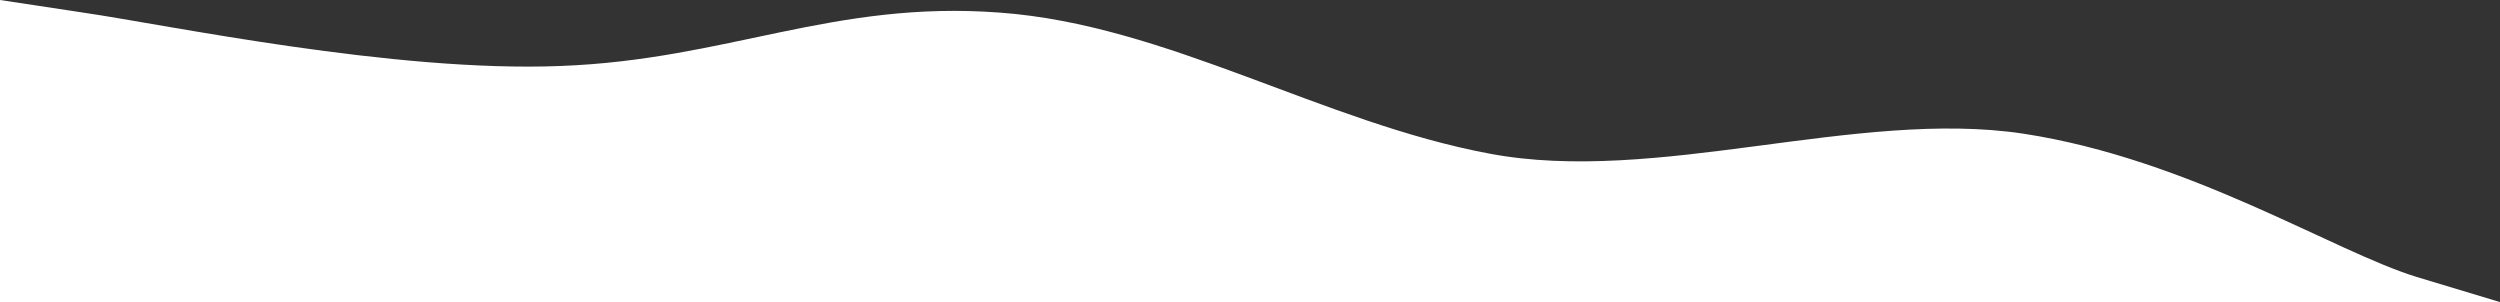 <svg width="1440" height="174" viewBox="0 0 1440 174" fill="none" xmlns="http://www.w3.org/2000/svg">
<rect x="0" y="0" width="1440" height="174" fill="#333333" stroke="none"/>
<path d="M1440 174L1392 159.523C1344 144.773 1261.5 91.749 1165.5 77C1069.5 62.523 954 106.648 858 88.5C762 70.624 672 14.273 576 7.273C480 -1.90735e-06 419 34.398 323 38C227 41.874 96 14.273 48 7.273L0 0V174H48C96 174 192 174 288 174C384 174 480 174 576 174C672 174 768 174 864 174C960 174 1056 174 1152 174C1248 174 1344 174 1392 174H1440Z" fill="white"/>
</svg>
